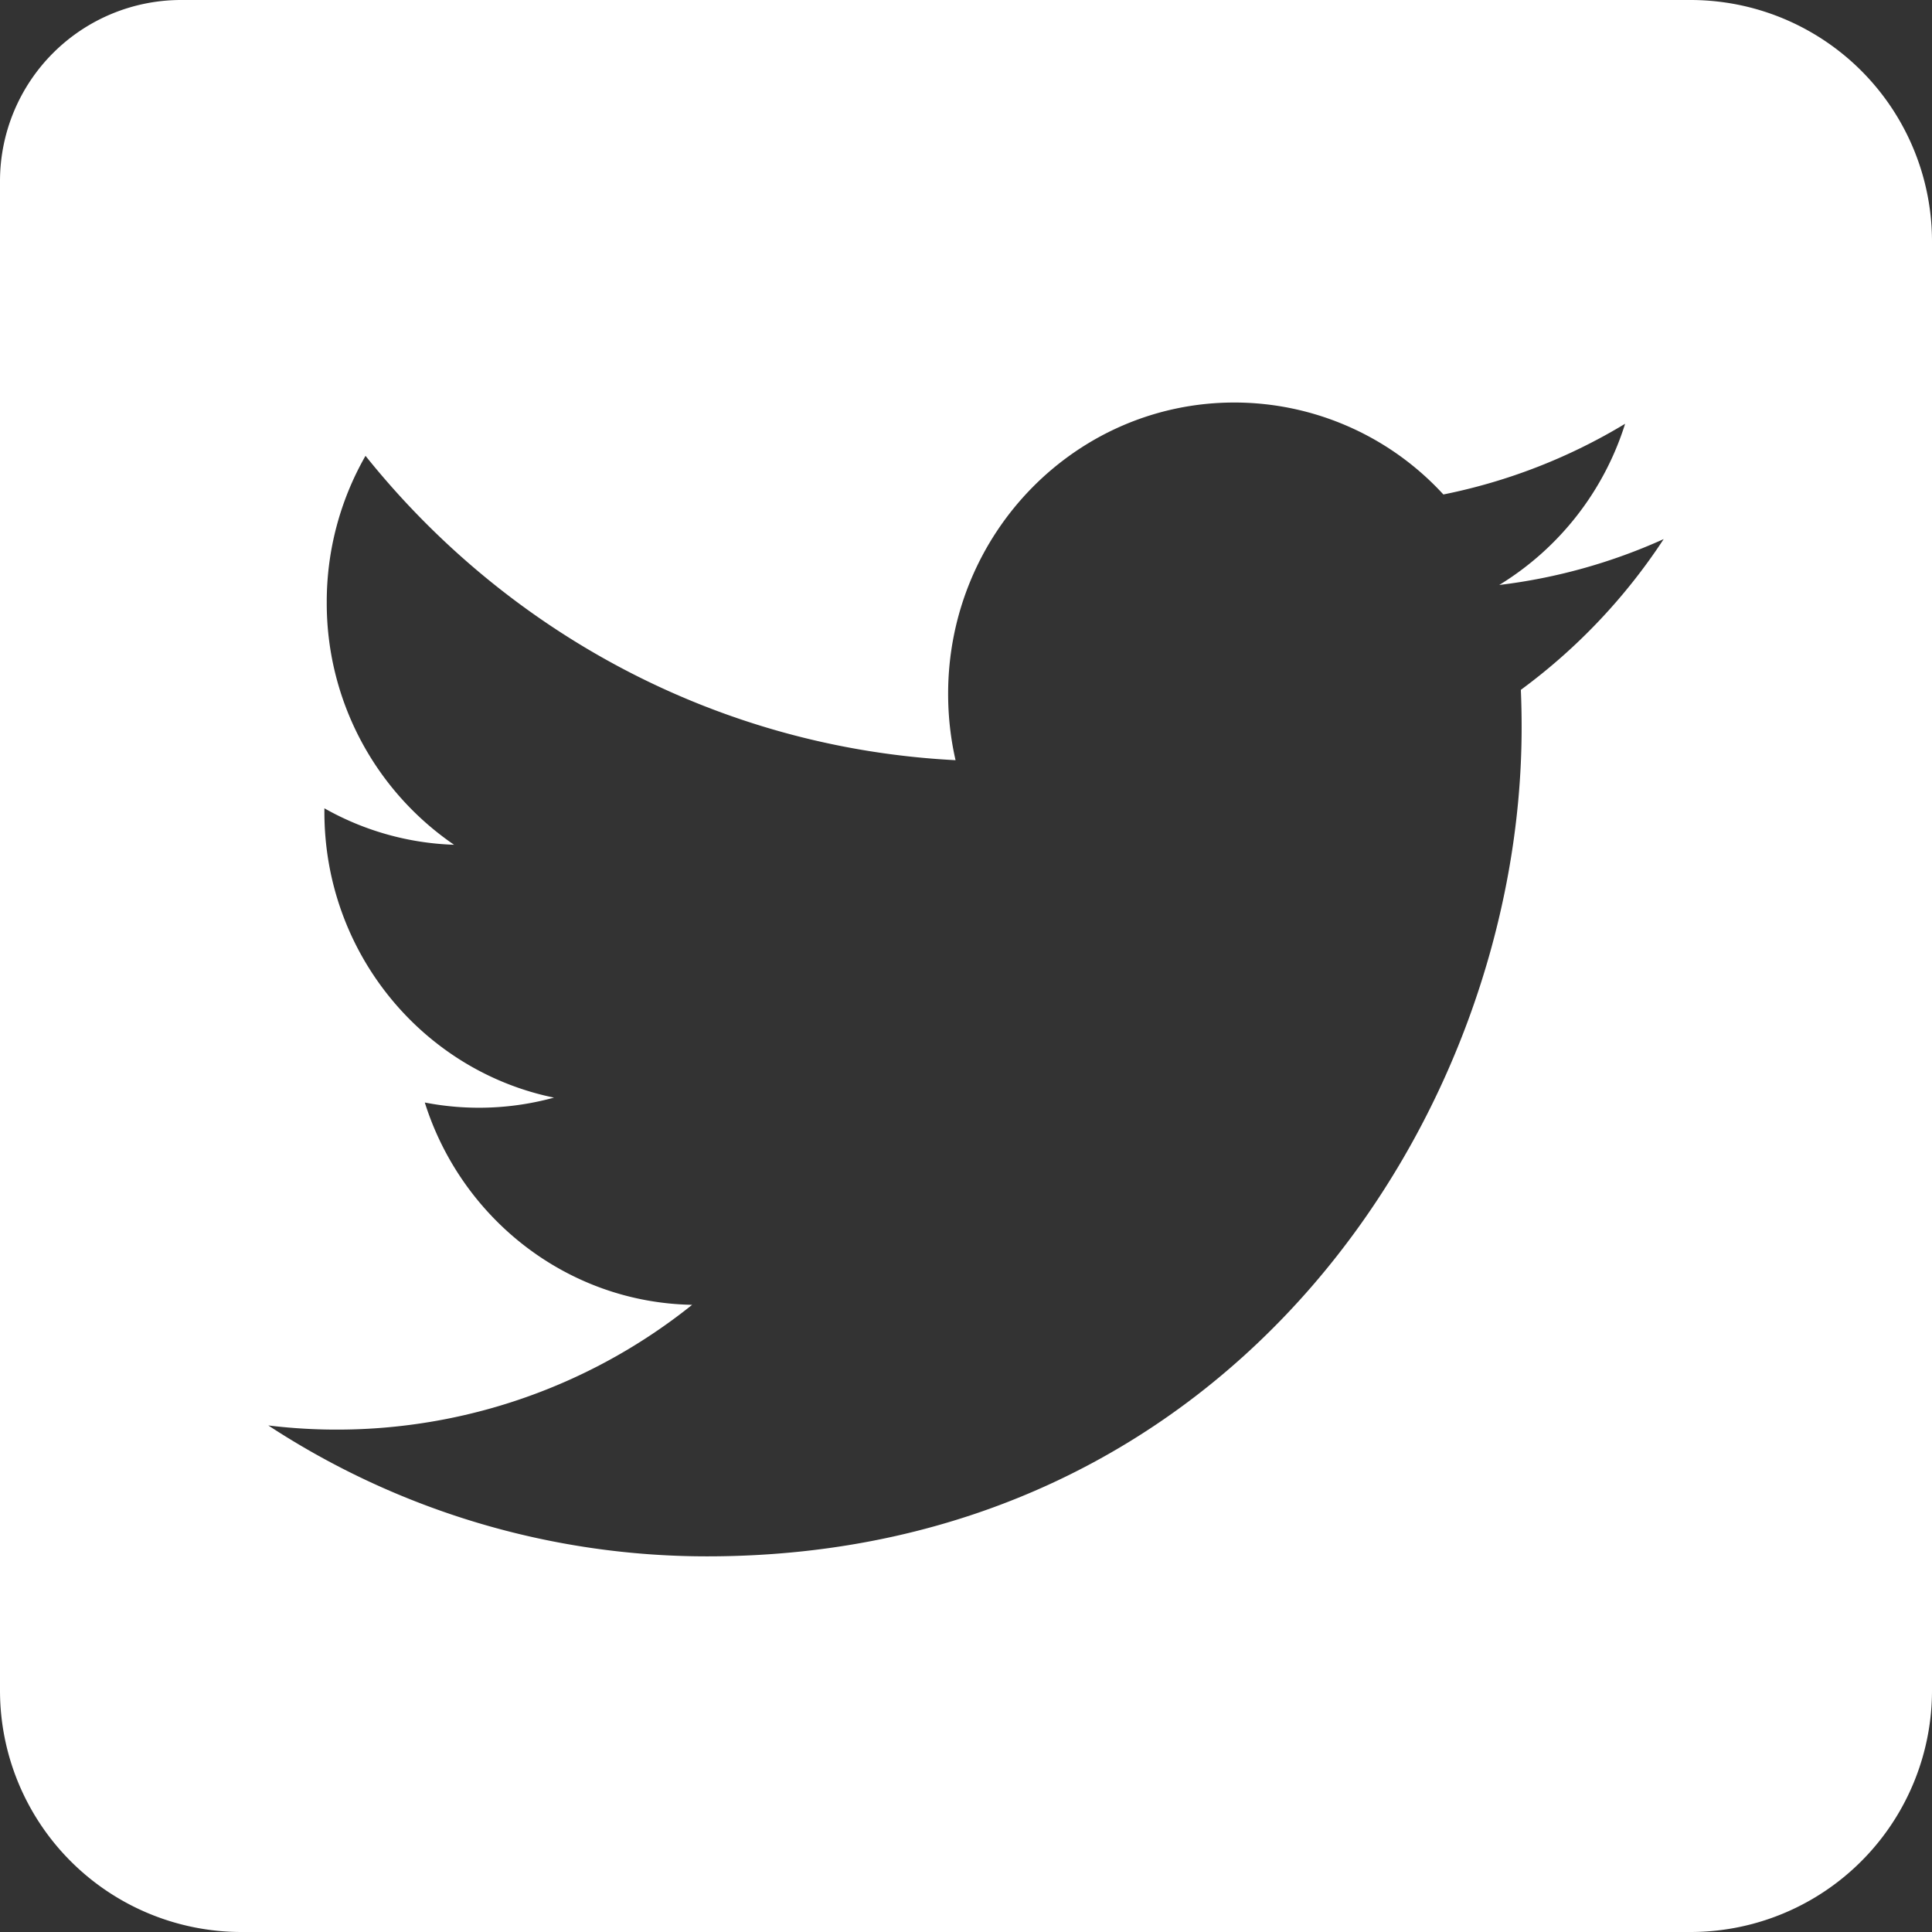 <svg width="32" height="32" xmlns="http://www.w3.org/2000/svg"><rect width="100%" height="100%" fill="#333333" stroke="none"/><path d="M3 0h25a4 4 0 0 1 4 4v24a4 4 0 0 1-4 4H4a4 4 0 0 1-4-4V3a3 3 0 0 1 3-3zm24.556 8.929a9.308 9.308 0 0 1-2.724.76 4.82 4.82 0 0 0 2.085-2.67 9.393 9.393 0 0 1-3.01 1.171 4.7 4.7 0 0 0-3.462-1.523c-2.618 0-4.741 2.16-4.741 4.825 0 .377.042.745.123 1.099-3.94-.202-7.435-2.122-9.773-5.041a4.865 4.865 0 0 0-.642 2.426 4.844 4.844 0 0 0 2.109 4.016 4.666 4.666 0 0 1-2.148-.604v.06c0 2.338 1.635 4.288 3.803 4.732a4.69 4.69 0 0 1-2.14.081c.603 1.917 2.354 3.313 4.428 3.351a9.408 9.408 0 0 1-7.02 1.998 13.253 13.253 0 0 0 7.269 2.168c8.722 0 13.49-7.351 13.49-13.727 0-.21-.004-.418-.013-.625a9.699 9.699 0 0 0 2.366-2.497z" fill="#FFF"/></svg>